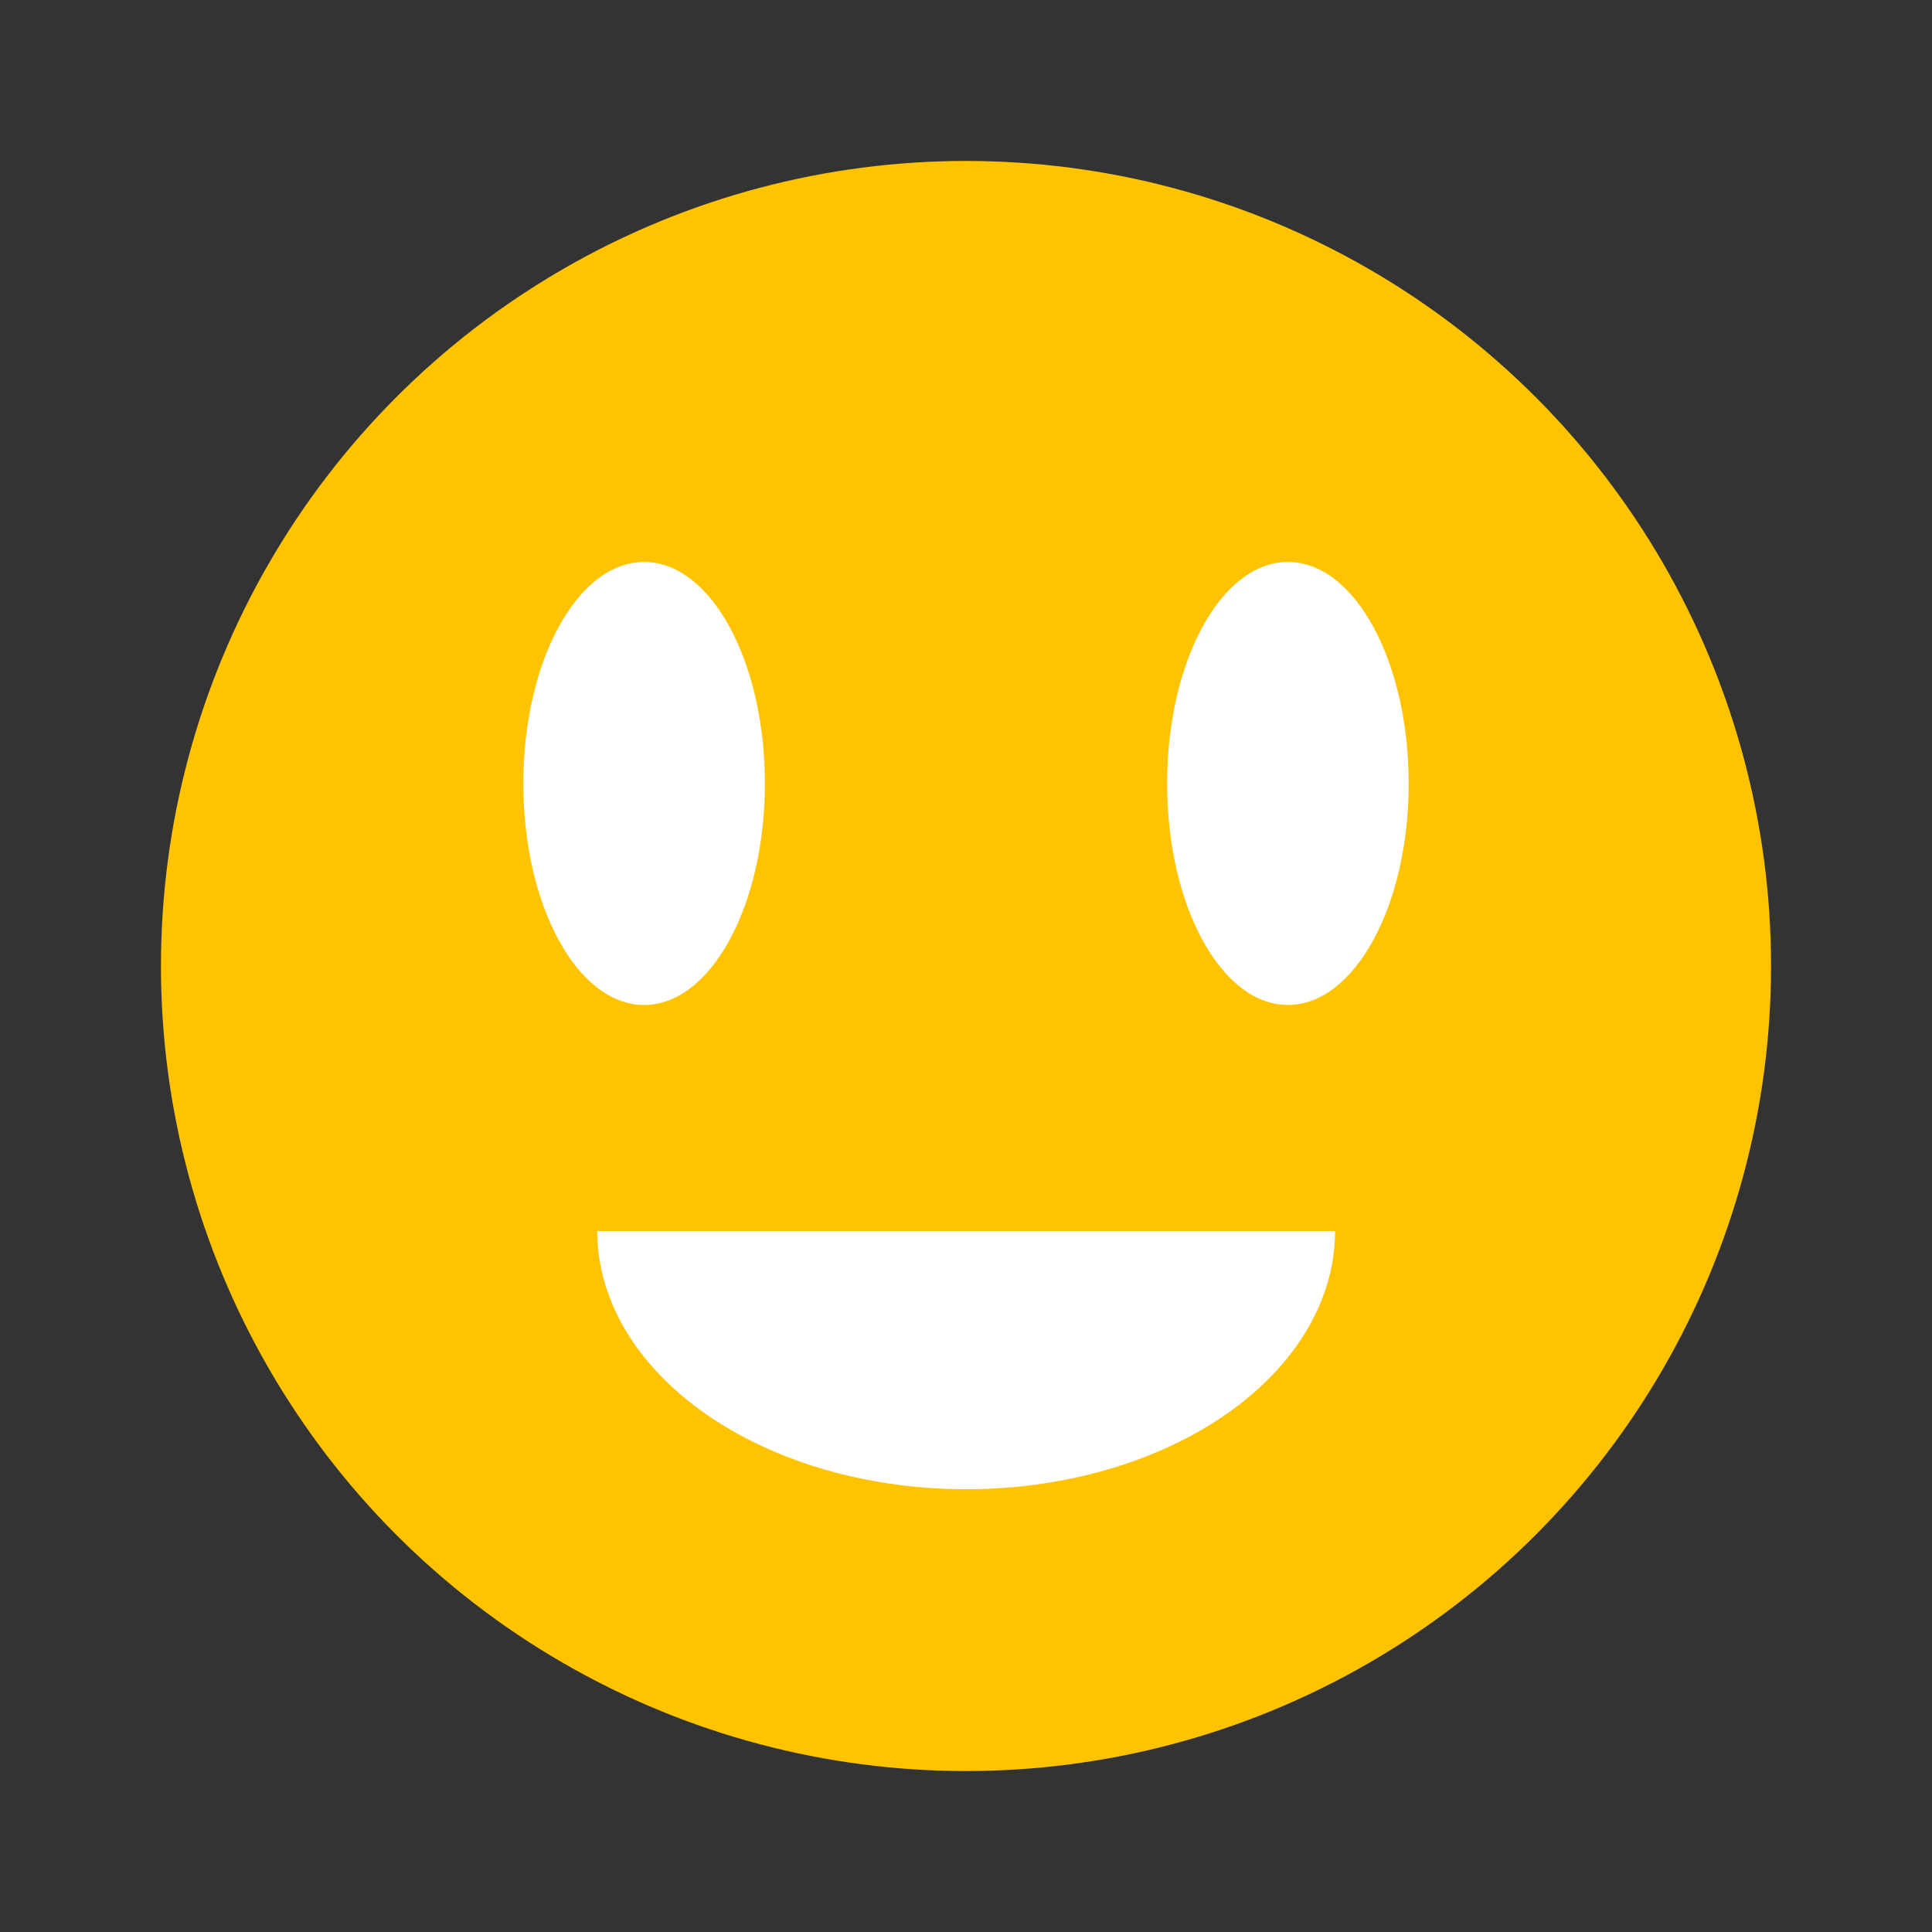<?xml version="1.0" encoding="UTF-8" standalone="no"?>
<!-- Created with Inkscape (http://www.inkscape.org/) -->

<svg
   xmlns:dc="http://purl.org/dc/elements/1.1/"
   xmlns:cc="http://creativecommons.org/ns#"
   xmlns:rdf="http://www.w3.org/1999/02/22-rdf-syntax-ns#"
   xmlns:svg="http://www.w3.org/2000/svg"
   xmlns="http://www.w3.org/2000/svg"
   xmlns:sodipodi="http://sodipodi.sourceforge.net/DTD/sodipodi-0.dtd"
   xmlns:inkscape="http://www.inkscape.org/namespaces/inkscape"
   width="24"
   height="24"
   viewBox="0 0 6.35 6.35"
   version="1.1"
   id="svg8"
   inkscape:version="0.92.4 (5da689c313, 2019-01-14)"
   sodipodi:docname="happy.svg">
  <rect x="0" y="0" width="6.35" height="6.35" fill="#333333" stroke="none"/>
  <defs
     id="defs2" />
  <sodipodi:namedview
     id="base"
     pagecolor="#ffffff"
     bordercolor="#666666"
     borderopacity="1.0"
     inkscape:pageopacity="0"
     inkscape:pageshadow="2"
     inkscape:zoom="16"
     inkscape:cx="11.768188"
     inkscape:cy="12.446849"
     inkscape:document-units="px"
     inkscape:current-layer="layer1"
     showgrid="false"
     units="px"
     inkscape:window-width="1920"
     inkscape:window-height="1017"
     inkscape:window-x="-8"
     inkscape:window-y="-8"
     inkscape:window-maximized="1"
     inkscape:pagecheckerboard="true" />
  <g
     inkscape:label="Layer 1"
     inkscape:groupmode="layer"
     id="layer1"
     transform="translate(0,-290.65)">
    <circle
       id="path10"
       cx="3.175"
       cy="293.825"
       style="stroke-width:0.265;fill:#ffc300;fill-opacity:1"
       r="2.646" />
    <path
       id="path10-8"
       style="fill:#ffffff;fill-opacity:1;stroke-width:0.101"
       sodipodi:type="arc"
       sodipodi:cx="3.1749785"
       sodipodi:cy="294.69589"
       sodipodi:rx="1.2126951"
       sodipodi:ry="0.84887147"
       sodipodi:start="0"
       sodipodi:end="3.1415927"
       sodipodi:open="true"
       d="m 4.388,294.696 a 1.213,0.849 0 0 1 -0.606,0.735 1.213,0.849 0 0 1 -1.213,0 1.213,0.849 0 0 1 -0.606,-0.735" />
    <ellipse
       style="fill:#ffffff;fill-opacity:1;stroke:none;stroke-width:0.181;stroke-opacity:1"
       id="path4545"
       cx="2.117"
       cy="293.225"
       rx="0.397"
       ry="0.728" />
    <ellipse
       style="fill:#ffffff;fill-opacity:1;stroke:none;stroke-width:0.181;stroke-opacity:1"
       id="path4545-8"
       cx="4.233"
       cy="293.225"
       rx="0.397"
       ry="0.728" />
  </g>
</svg>

